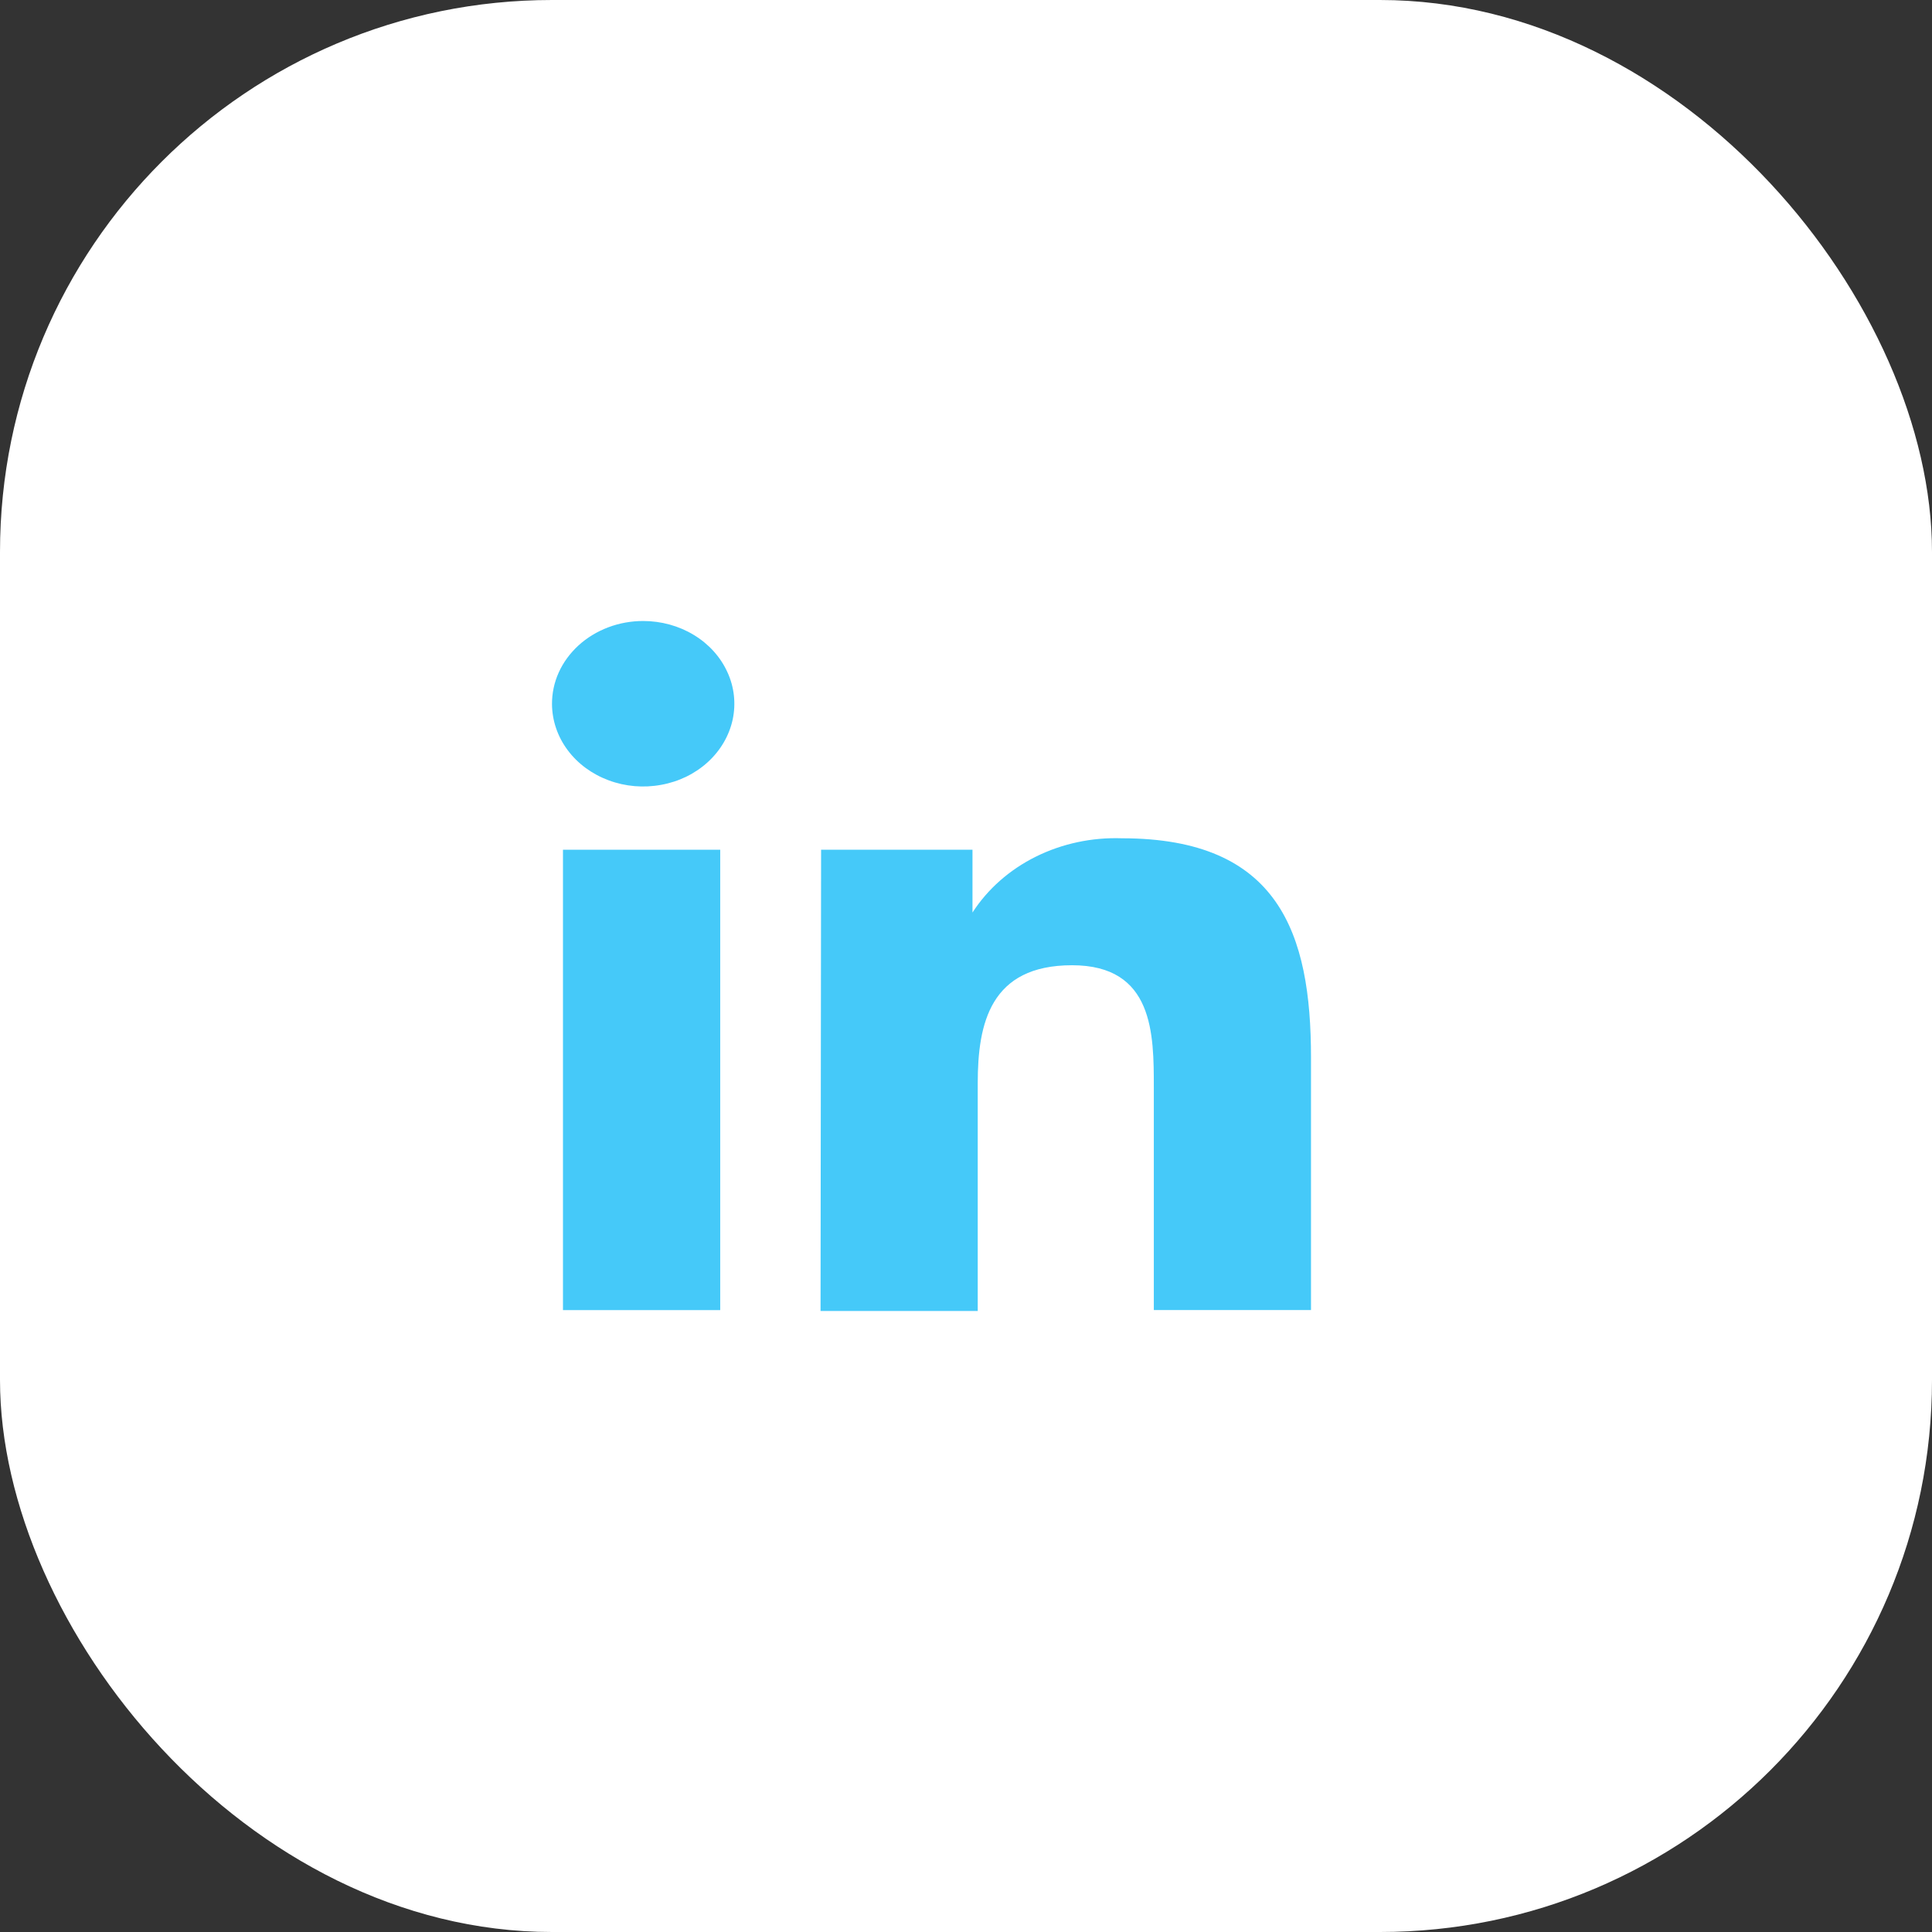 <svg width="28" height="28" viewBox="0 0 28 28" fill="none" xmlns="http://www.w3.org/2000/svg">
<rect x="0" y="0" width="28" height="28" fill="#333333" stroke="none"/>
<rect width="28" height="28" rx="8" fill="white"/>
<path d="M10.438 12.315H8.159V18.987H10.438V12.315Z" fill="#45C9F9"/>
<path d="M10.055 9.202C9.838 9.07 9.582 9 9.321 9C9.147 9 8.975 9.031 8.814 9.092C8.653 9.153 8.507 9.242 8.384 9.354C8.262 9.466 8.164 9.599 8.098 9.745C8.032 9.891 7.999 10.048 8 10.206C8.002 10.443 8.08 10.674 8.226 10.87C8.372 11.067 8.579 11.219 8.821 11.309C9.062 11.399 9.328 11.422 9.584 11.374C9.84 11.328 10.074 11.213 10.258 11.045C10.442 10.877 10.567 10.663 10.618 10.431C10.668 10.198 10.642 9.957 10.541 9.739C10.441 9.52 10.272 9.333 10.055 9.202Z" fill="#45C9F9"/>
<path d="M14.094 12.315H11.9L11.892 19H14.17V15.699C14.17 14.83 14.353 13.989 15.537 13.989C16.722 13.989 16.722 14.989 16.722 15.761V18.986H19V15.326C19 13.528 18.537 12.149 16.259 12.149C15.825 12.134 15.394 12.226 15.013 12.415C14.632 12.604 14.314 12.884 14.094 13.225V12.315Z" fill="#45C9F9"/>
</svg>
